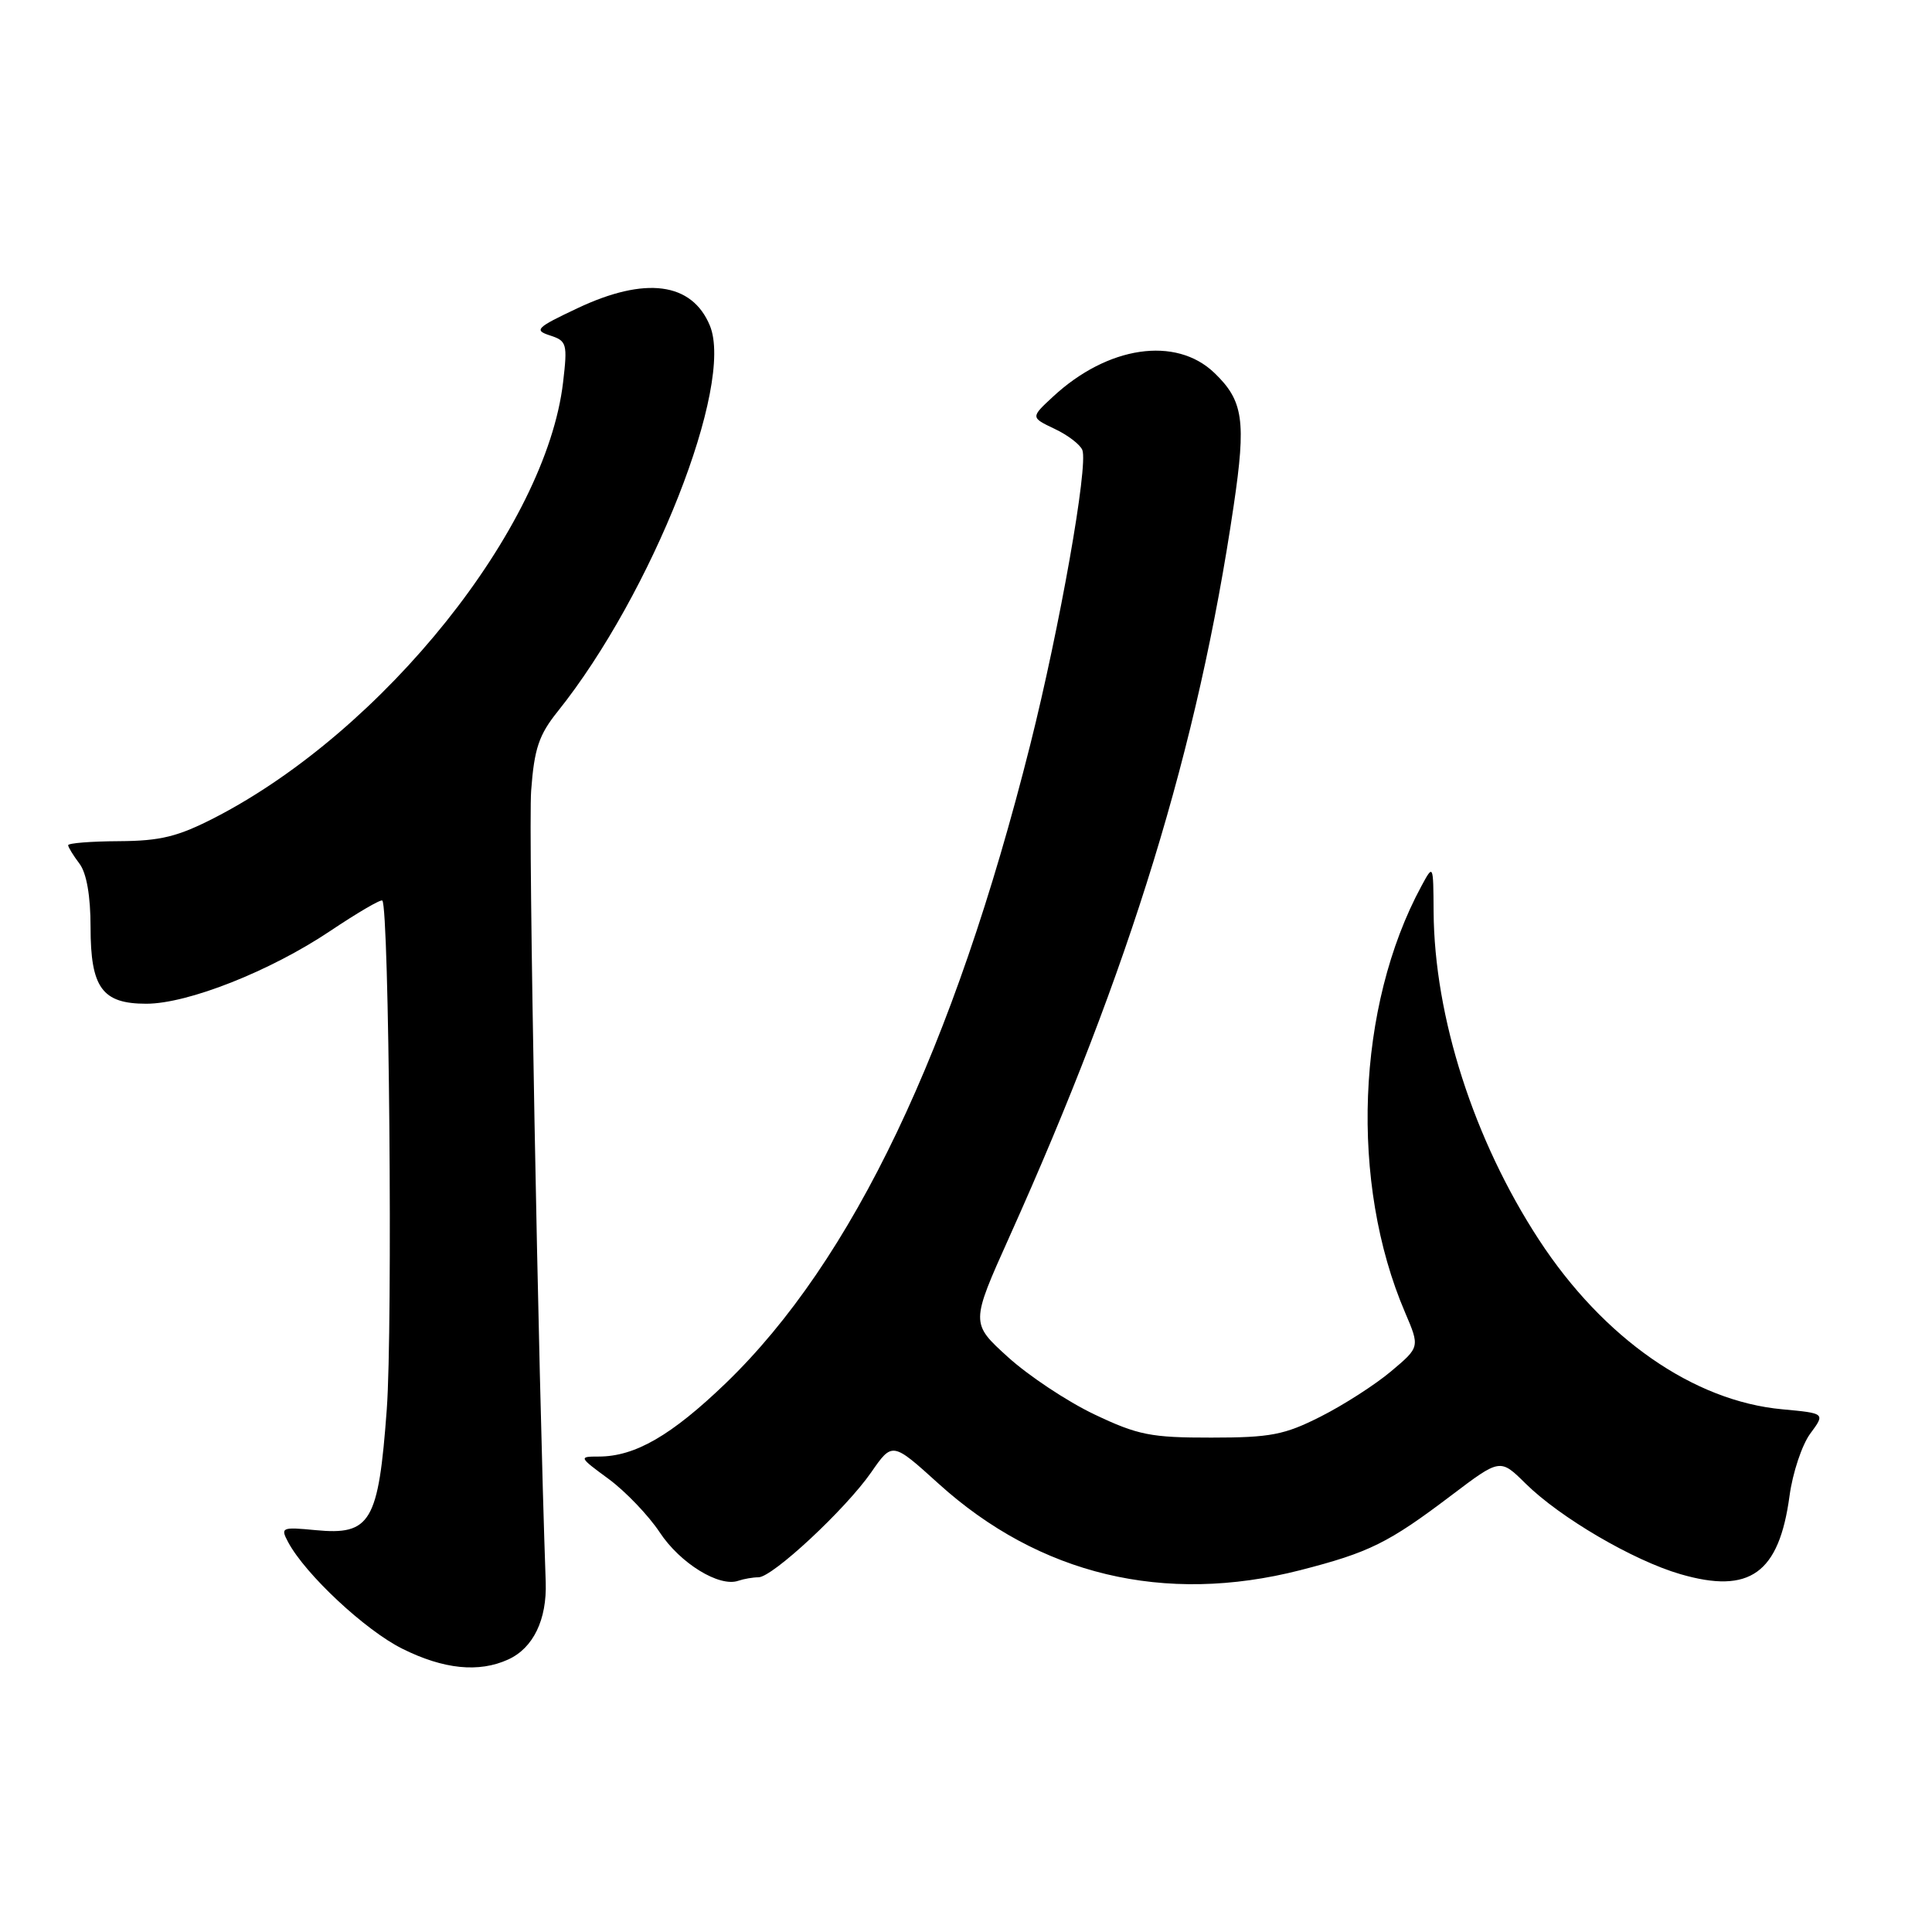<?xml version="1.0" encoding="UTF-8" standalone="no"?>
<!DOCTYPE svg PUBLIC "-//W3C//DTD SVG 1.1//EN" "http://www.w3.org/Graphics/SVG/1.1/DTD/svg11.dtd" >
<svg xmlns="http://www.w3.org/2000/svg" xmlns:xlink="http://www.w3.org/1999/xlink" version="1.1" viewBox="0 0 256 256">
 <g >
 <path fill="currentColor"
d=" M 67.34 219.89 C 70.66 218.38 72.48 214.61 72.31 209.64 C 71.31 181.29 69.99 109.92 70.38 104.77 C 70.79 99.20 71.41 97.37 73.90 94.27 C 86.39 78.66 97.31 50.98 94.06 43.14 C 91.68 37.40 85.50 36.59 76.50 40.85 C 71.05 43.42 70.72 43.75 72.88 44.45 C 75.11 45.17 75.21 45.55 74.61 50.67 C 72.35 69.90 50.86 96.78 28.51 108.32 C 23.57 110.86 21.29 111.43 15.75 111.46 C 12.04 111.48 9.01 111.72 9.03 112.00 C 9.05 112.28 9.72 113.37 10.53 114.44 C 11.47 115.68 12.00 118.71 12.00 122.86 C 12.00 130.89 13.54 133.00 19.38 133.00 C 24.90 133.00 35.84 128.67 43.77 123.35 C 47.37 120.94 50.46 119.13 50.66 119.33 C 51.56 120.23 52.05 175.88 51.25 186.73 C 50.15 201.71 49.12 203.46 41.80 202.75 C 37.32 202.32 37.14 202.40 38.18 204.34 C 40.46 208.61 48.40 216.02 53.30 218.46 C 58.77 221.19 63.45 221.67 67.34 219.89 Z  M 100.50 209.00 C 102.36 209.00 112.05 199.97 115.44 195.09 C 118.24 191.05 118.24 191.05 124.36 196.59 C 137.73 208.69 154.30 212.65 172.28 208.06 C 181.43 205.71 183.96 204.47 192.33 198.13 C 198.78 193.25 198.78 193.25 202.14 196.57 C 206.70 201.08 216.39 206.76 222.65 208.58 C 231.85 211.26 235.73 208.49 237.12 198.23 C 237.53 195.17 238.77 191.45 239.87 189.96 C 241.86 187.27 241.86 187.27 236.18 186.74 C 224.41 185.67 212.46 177.34 203.93 164.29 C 195.29 151.07 190.05 134.74 189.96 120.79 C 189.92 114.50 189.92 114.50 188.35 117.40 C 179.72 133.34 178.82 156.75 186.18 173.91 C 188.14 178.50 188.14 178.50 184.32 181.71 C 182.22 183.48 178.03 186.17 175.00 187.70 C 170.20 190.13 168.36 190.49 160.50 190.49 C 152.50 190.50 150.78 190.16 145.00 187.41 C 141.43 185.71 136.28 182.29 133.56 179.82 C 128.61 175.33 128.61 175.33 133.74 163.91 C 149.80 128.20 158.73 99.10 163.47 67.00 C 165.14 55.72 164.75 53.09 160.90 49.40 C 155.79 44.51 146.77 45.84 139.53 52.56 C 136.56 55.31 136.56 55.31 139.73 56.82 C 141.48 57.64 143.14 58.91 143.42 59.64 C 144.21 61.72 140.43 83.10 136.50 98.73 C 126.37 139.00 112.99 167.05 96.18 183.27 C 88.98 190.20 84.15 193.00 79.34 193.00 C 76.66 193.00 76.68 193.06 80.66 195.98 C 82.88 197.62 85.93 200.80 87.42 203.05 C 90.12 207.15 95.31 210.34 97.83 209.46 C 98.56 209.21 99.77 209.00 100.50 209.00 Z "/>
</g>
</svg>